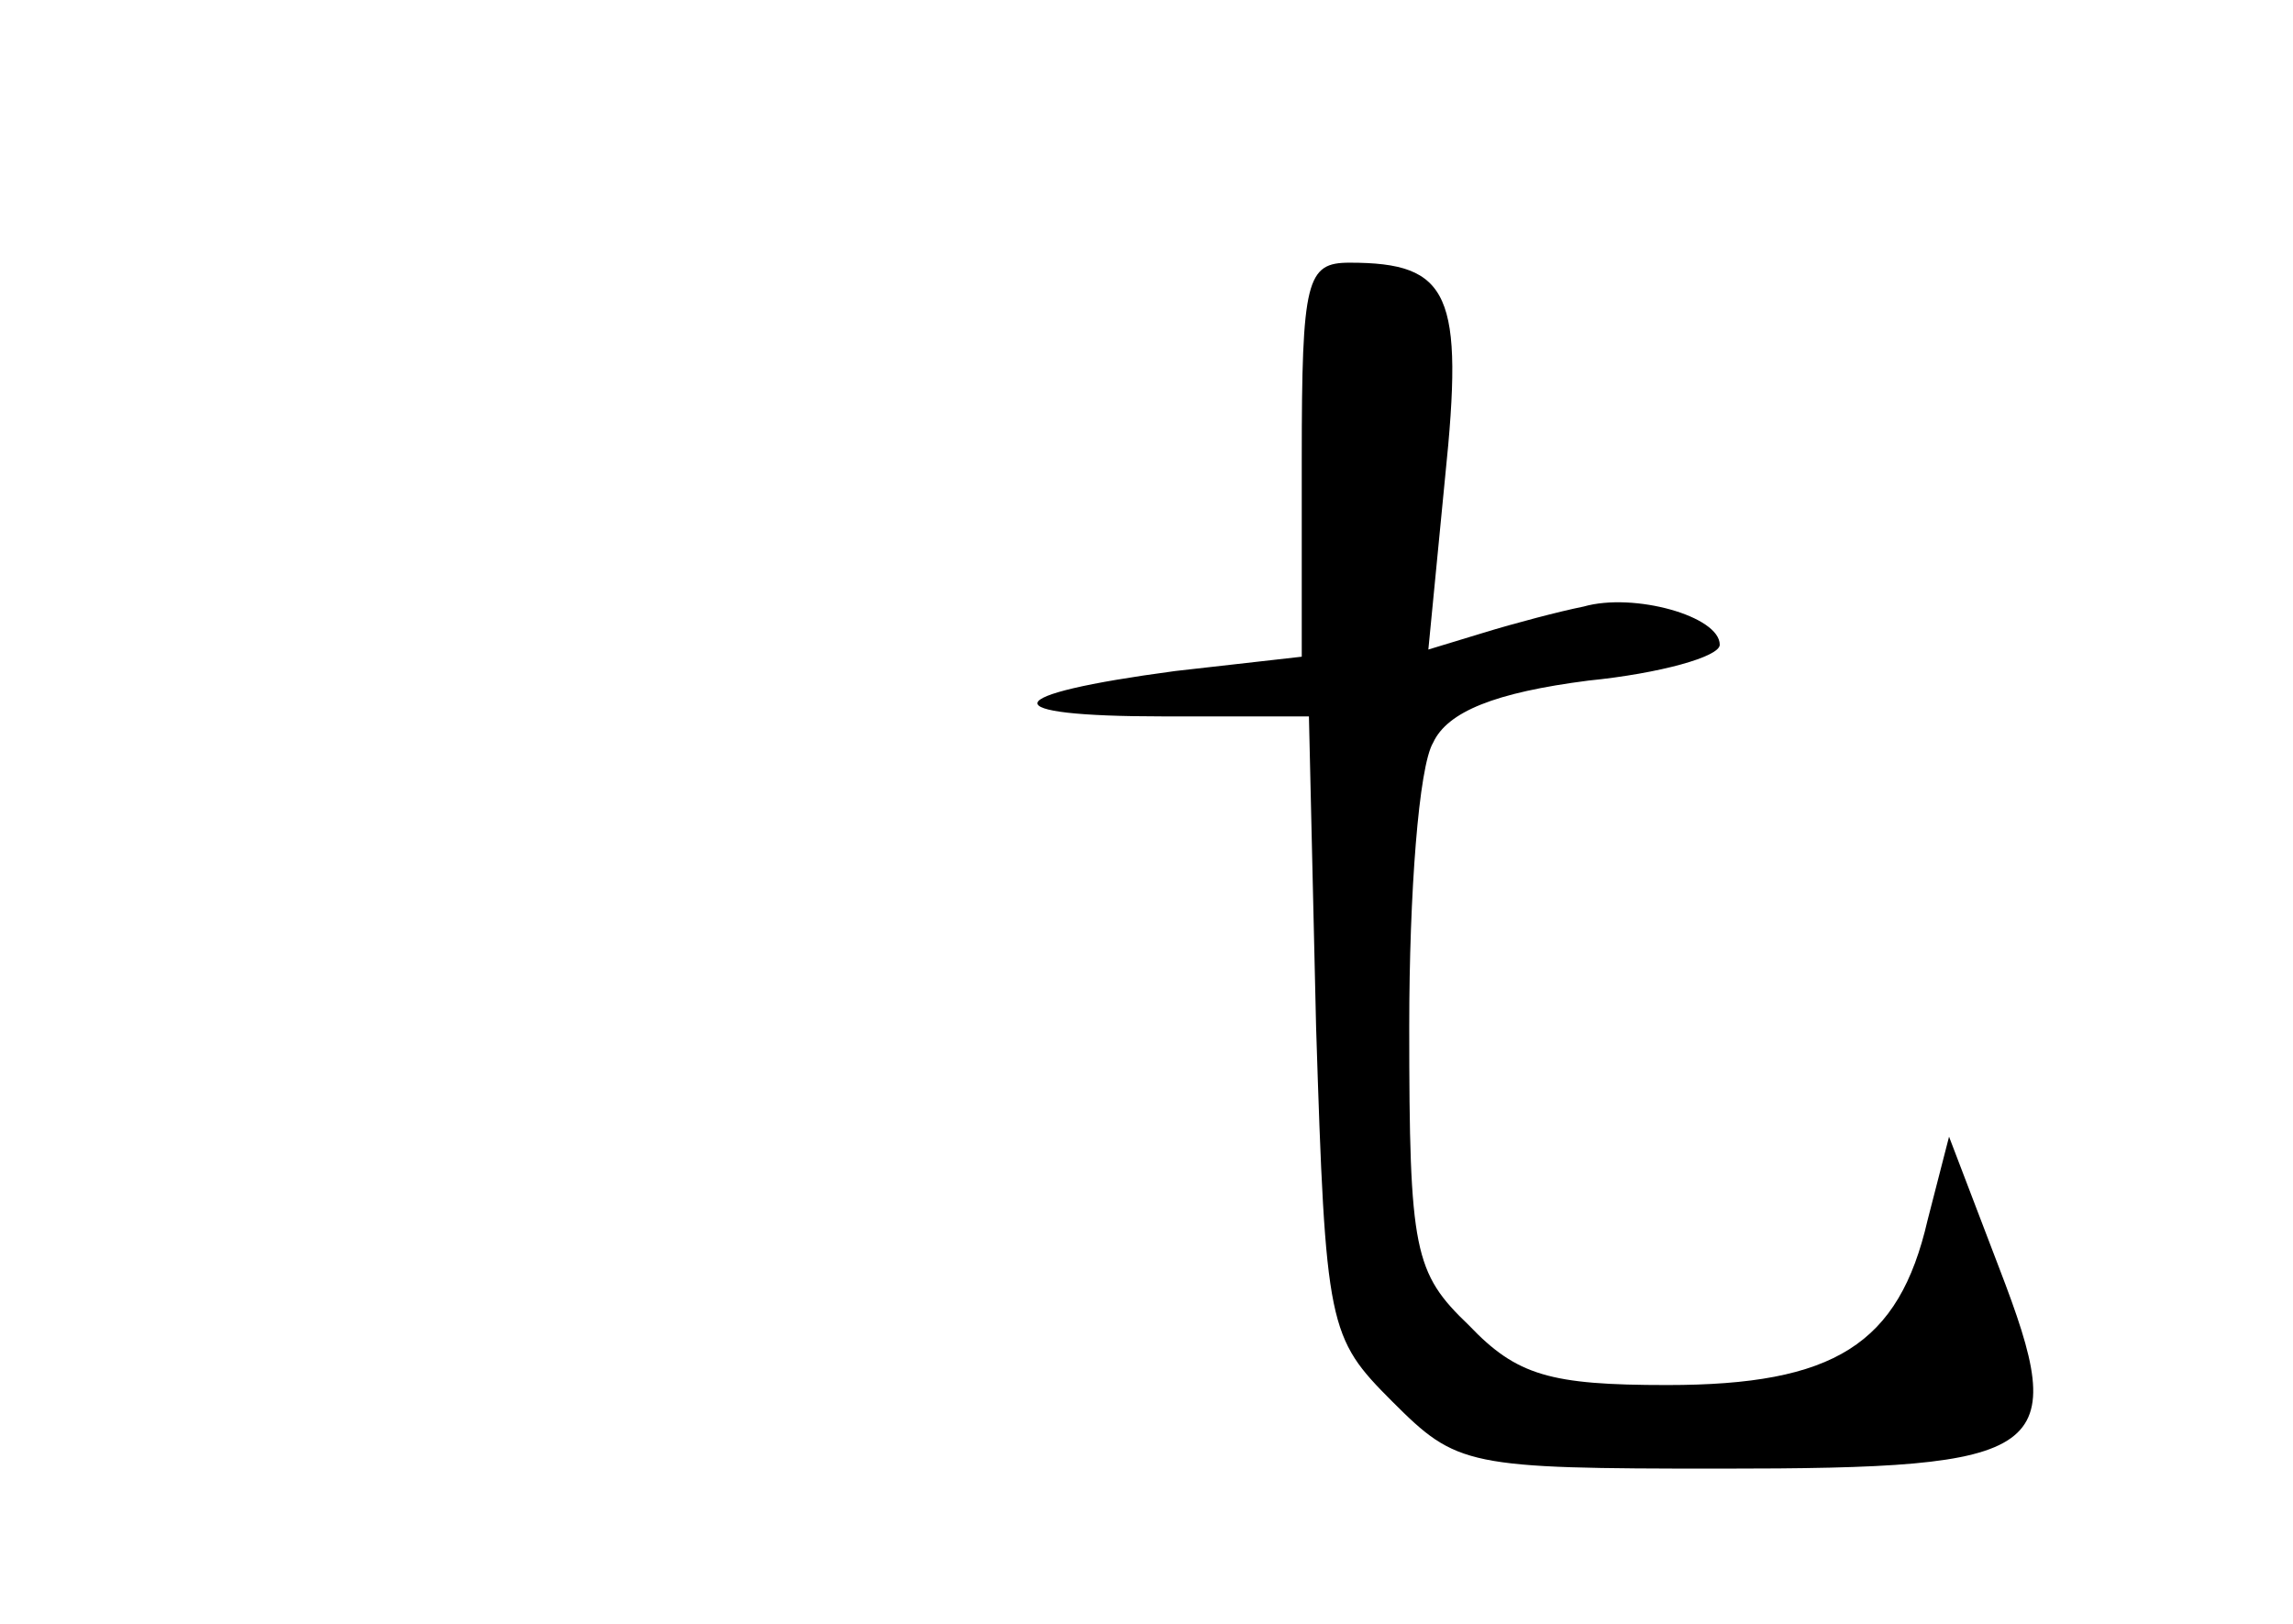 <?xml version="1.0" standalone="no"?>
<!DOCTYPE svg PUBLIC "-//W3C//DTD SVG 20010904//EN"
 "http://www.w3.org/TR/2001/REC-SVG-20010904/DTD/svg10.dtd">
<svg version="1.0" xmlns="http://www.w3.org/2000/svg"
 width="96pt" height="68pt" viewBox="0 0 96 68"
 preserveAspectRatio="xMidYMid meet">
<g transform="translate(0,68) scale(0.1,-0.1)"
fill="#000000" stroke="none">
<path d="M545 488 l0 -83 -53 -6 c-75 -10 -77 -19 -5 -19 l61 0 3 -130 c4
-126 5 -130 32 -157 27 -27 31 -28 137 -28 139 0 147 6 117 84 l-21 55 -9 -35
c-12 -52 -39 -69 -109 -69 -49 0 -63 4 -83 25 -23 22 -25 31 -25 125 0 56 4
109 10 119 6 13 26 21 65 26 30 3 55 10 55 15 0 12 -36 22 -57 16 -10 -2 -29
-7 -42 -11 l-23 -7 7 72 c8 77 2 90 -40 90 -18 0 -20 -7 -20 -82z"/>
</g>
</svg>
